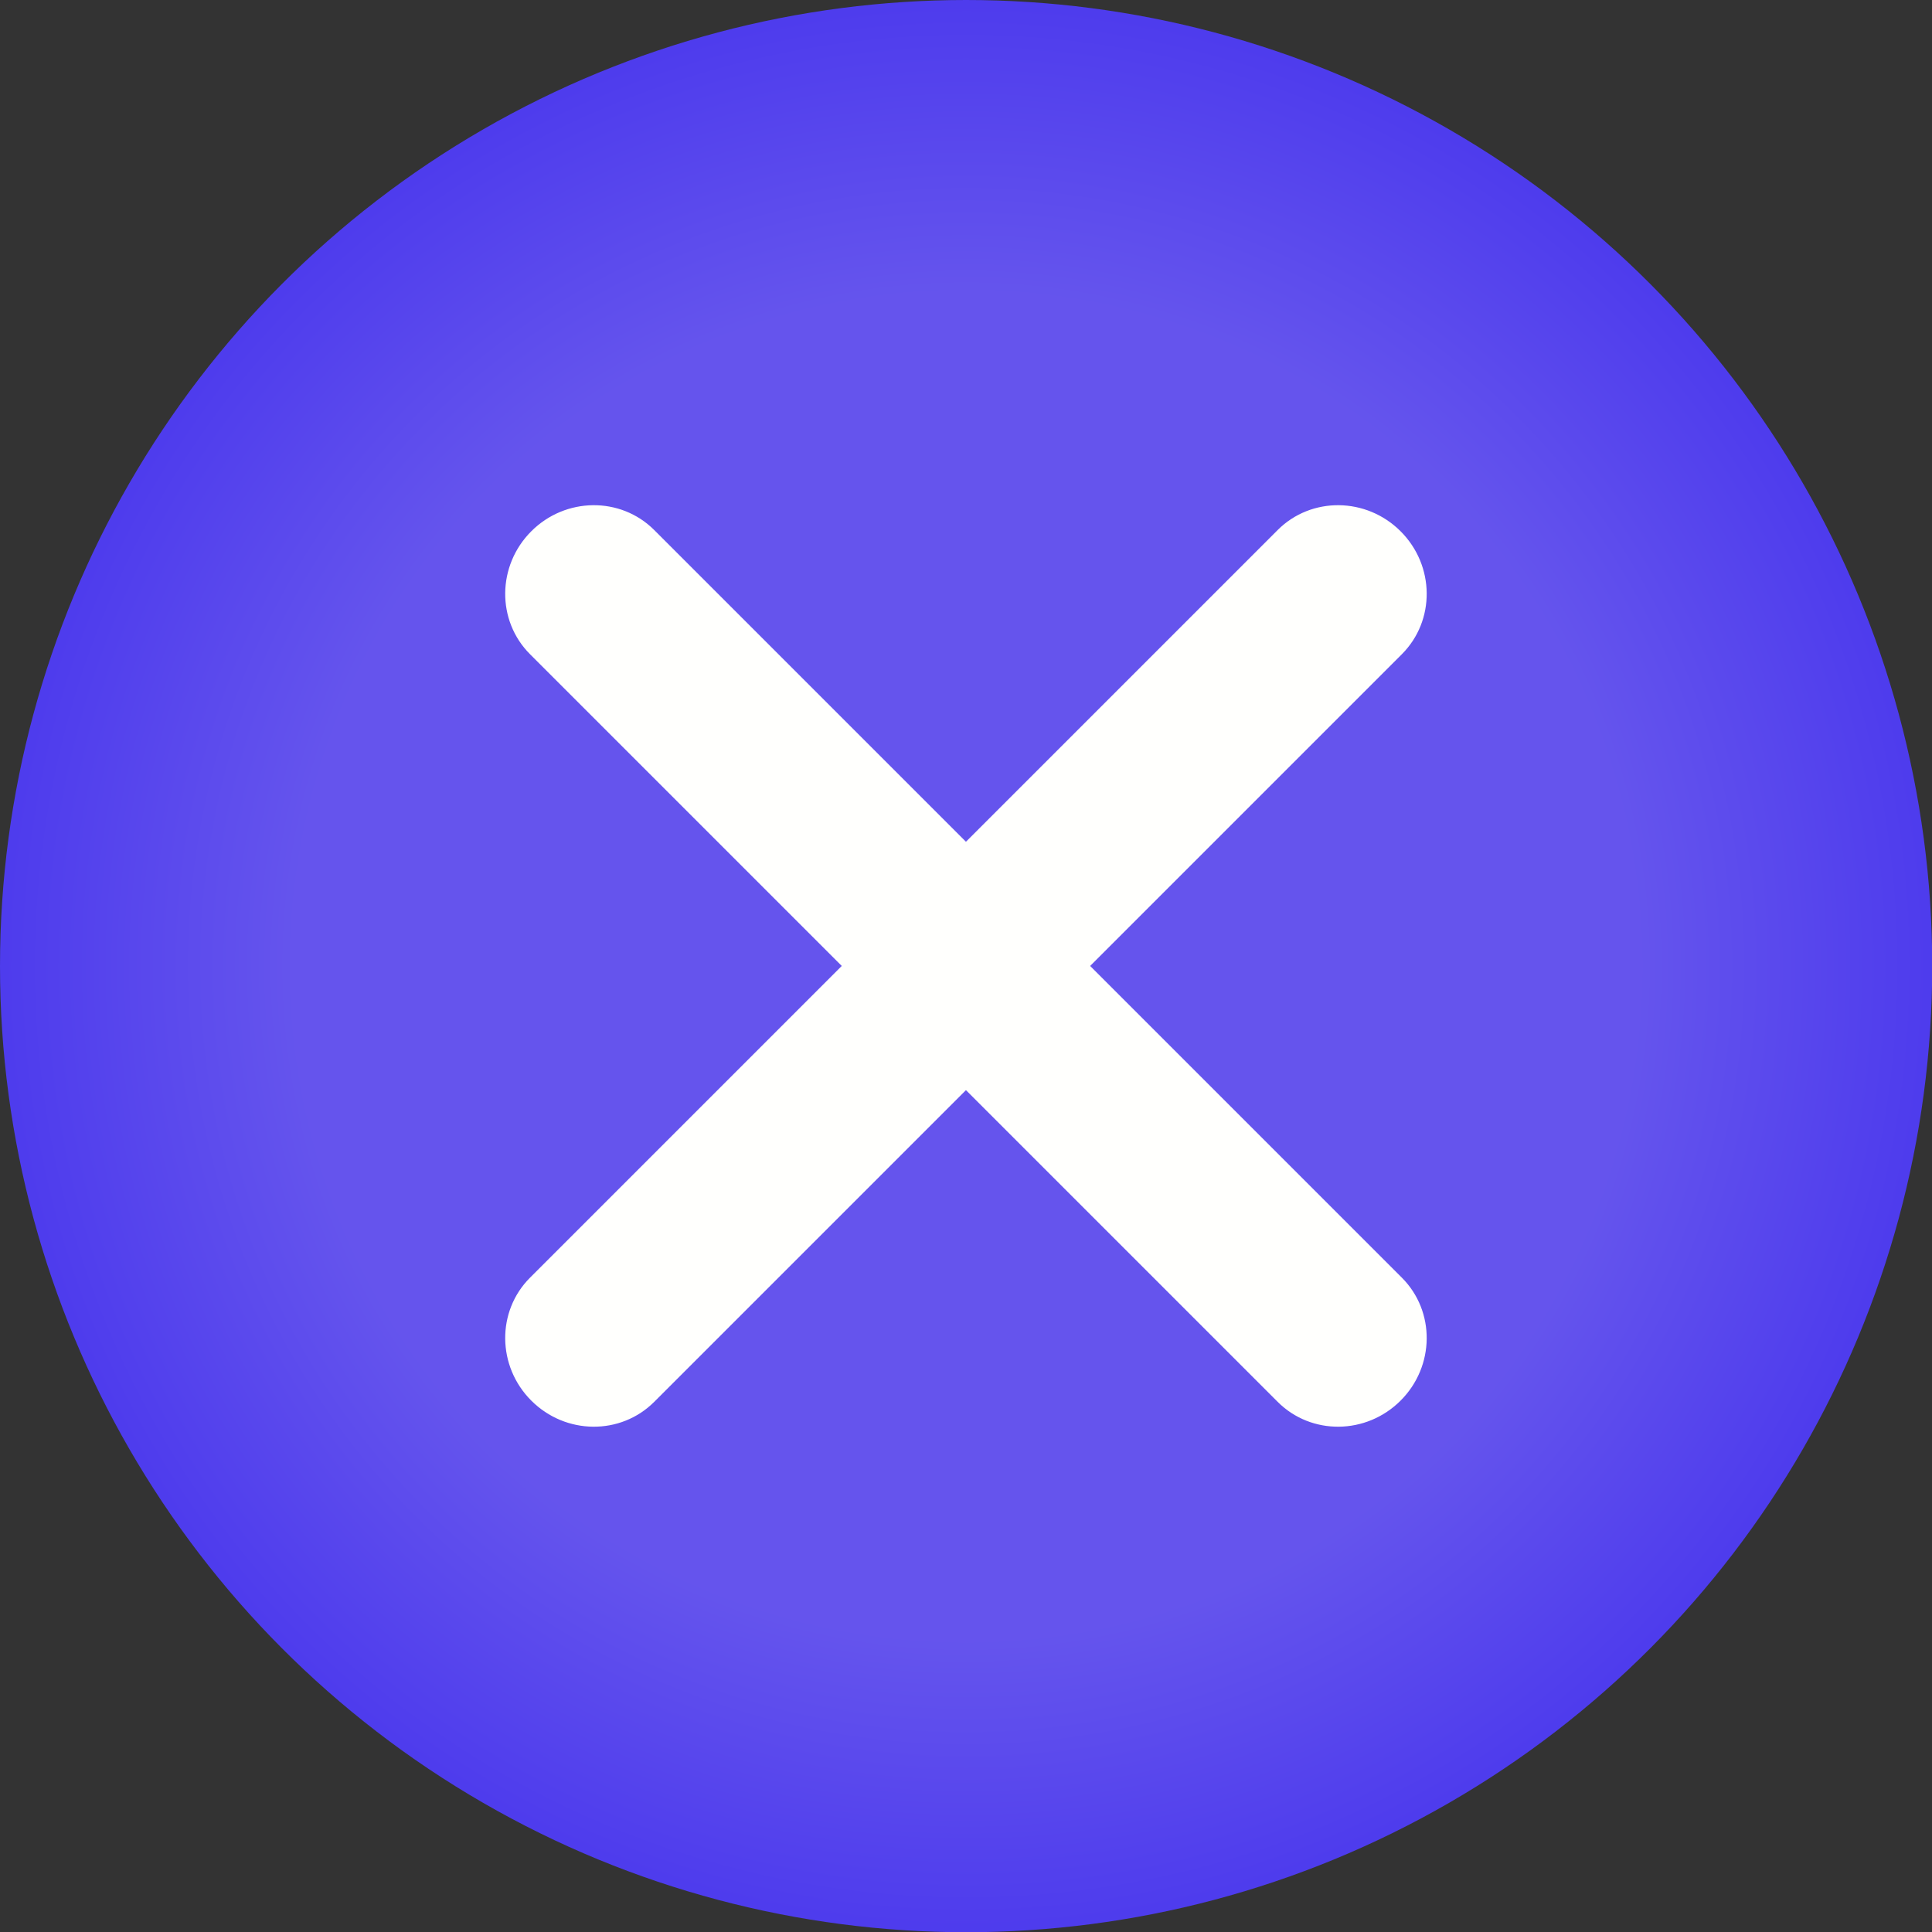<?xml version="1.0" encoding="UTF-8" standalone="no"?>
<svg viewBox="0 0 50 50"
 xmlns="http://www.w3.org/2000/svg" xmlns:xlink="http://www.w3.org/1999/xlink"  version="1.2" baseProfile="tiny">
<rect x="0" y="0" width="50" height="50" fill="#333333" stroke="none"/>
<title>Qt SVG Document</title>
<desc>Generated with Qt</desc>
<defs>
<radialGradient gradientUnits="userSpaceOnUse" cx="11" cy="11" r="11" fx="11" fy="11" id="gradient1">
    <stop offset="0" stop-color="#6957ff" stop-opacity="0.91" />
    <stop offset="0.7" stop-color="#6957ff" stop-opacity="0.91" />
    <stop offset="1" stop-color="#503cff" stop-opacity="0.91" />
</radialGradient>
</defs>
<g fill="none" stroke="black" stroke-width="1" fill-rule="evenodd" stroke-linecap="square" stroke-linejoin="bevel" >

<g fill="url(#gradient1)" stroke="none" transform="matrix(2.273,0,0,2.273,0,0)"
font-family="Noto Sans" font-size="10" font-weight="400" font-style="normal" 
>
<circle cx="11" cy="11" r="11"/>
</g>

<g fill="none" stroke="none" transform="matrix(2.273,0,0,2.273,0,0)"
font-family="Noto Sans" font-size="10" font-weight="400" font-style="normal" 
>
<rect x="0" y="0" width="22" height="22"/>
</g>

<g fill="#fffffd" fill-opacity="1" stroke="none" transform="matrix(1.607,-1.607,1.607,1.607,0,0)"
font-family="Noto Sans" font-size="10" font-weight="400" font-style="normal" 
>
<path vector-effect="none" fill-rule="evenodd" d="M-7,15.556 C-7,15.004 -6.561,14.556 -6.02,14.556 L6.02,14.556 C6.561,14.556 7,15.004 7,15.556 C7,16.109 6.561,16.556 6.02,16.556 L-6.02,16.556 C-6.561,16.556 -7,16.109 -7,15.556 "/>
</g>

<g fill="#fffffd" fill-opacity="1" stroke="none" transform="matrix(-1.607,-1.607,-1.607,1.607,0,0)"
font-family="Noto Sans" font-size="10" font-weight="400" font-style="normal" 
>
<path vector-effect="none" fill-rule="evenodd" d="M-22.556,0 C-22.556,-0.552 -22.118,-1 -21.576,-1 L-9.536,-1 C-8.995,-1 -8.556,-0.552 -8.556,0 C-8.556,0.552 -8.995,1 -9.536,1 L-21.576,1 C-22.118,1 -22.556,0.552 -22.556,0 "/>
</g>

<g fill="none" stroke="#000000" stroke-opacity="1" stroke-width="1" stroke-linecap="square" stroke-linejoin="bevel" transform="matrix(1,0,0,1,0,0)"
font-family="Noto Sans" font-size="10" font-weight="400" font-style="normal" 
>
</g>
</g>
</svg>
